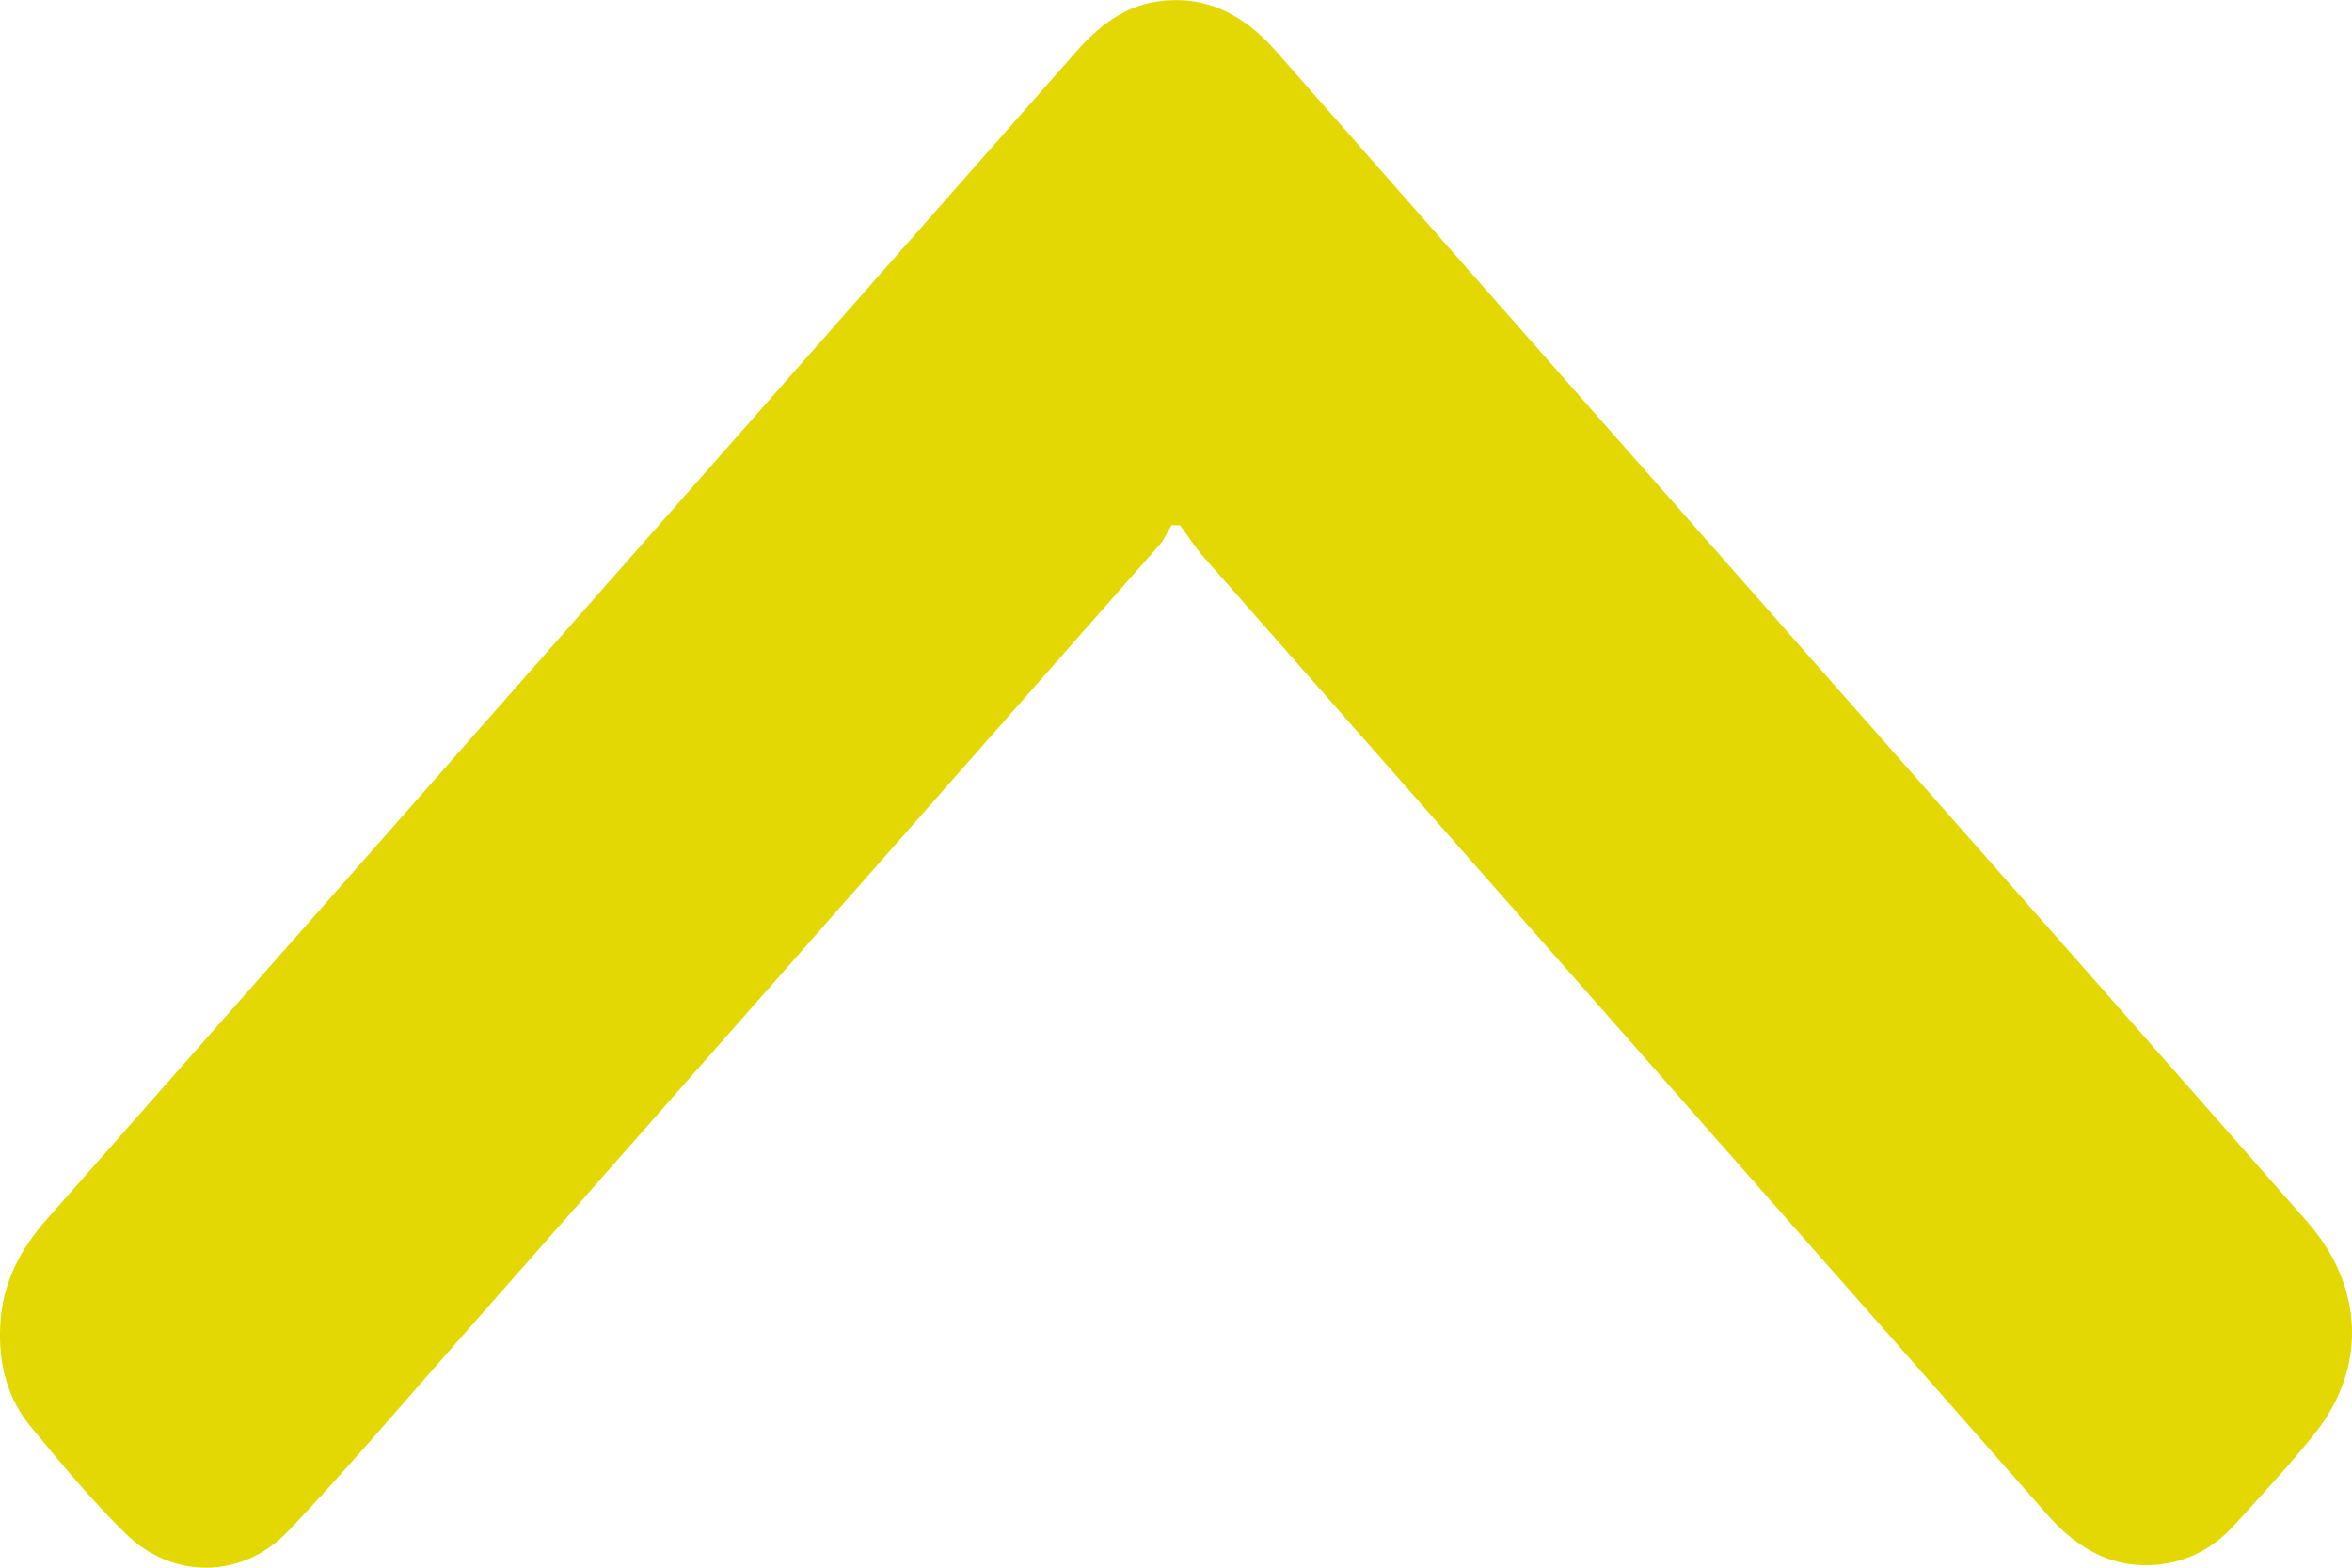 <svg width="9" height="6" viewBox="0 0 9 6" fill="none" xmlns="http://www.w3.org/2000/svg">
<path d="M4.516 2.011C4.546 2.051 4.573 2.095 4.606 2.132C5.682 3.355 6.759 4.576 7.835 5.798C7.954 5.933 8.091 6.006 8.261 5.988C8.372 5.976 8.468 5.926 8.548 5.839C8.653 5.723 8.76 5.609 8.858 5.486C9.059 5.233 9.045 4.921 8.827 4.674C8.238 4.004 7.649 3.336 7.059 2.667C6.333 1.843 5.606 1.019 4.881 0.194C4.756 0.052 4.611 -0.019 4.433 0.005C4.304 0.022 4.205 0.099 4.116 0.2C3.55 0.843 2.984 1.485 2.418 2.127C1.671 2.975 0.924 3.823 0.176 4.67C0.078 4.782 0.009 4.909 0.001 5.071C-0.007 5.217 0.028 5.35 0.115 5.457C0.232 5.6 0.351 5.742 0.48 5.869C0.66 6.046 0.927 6.044 1.102 5.861C1.314 5.638 1.515 5.402 1.719 5.17C2.626 4.141 3.533 3.111 4.44 2.082C4.457 2.061 4.468 2.034 4.483 2.01C4.494 2.01 4.505 2.01 4.516 2.011Z" fill="#E4D804"/>
</svg>
